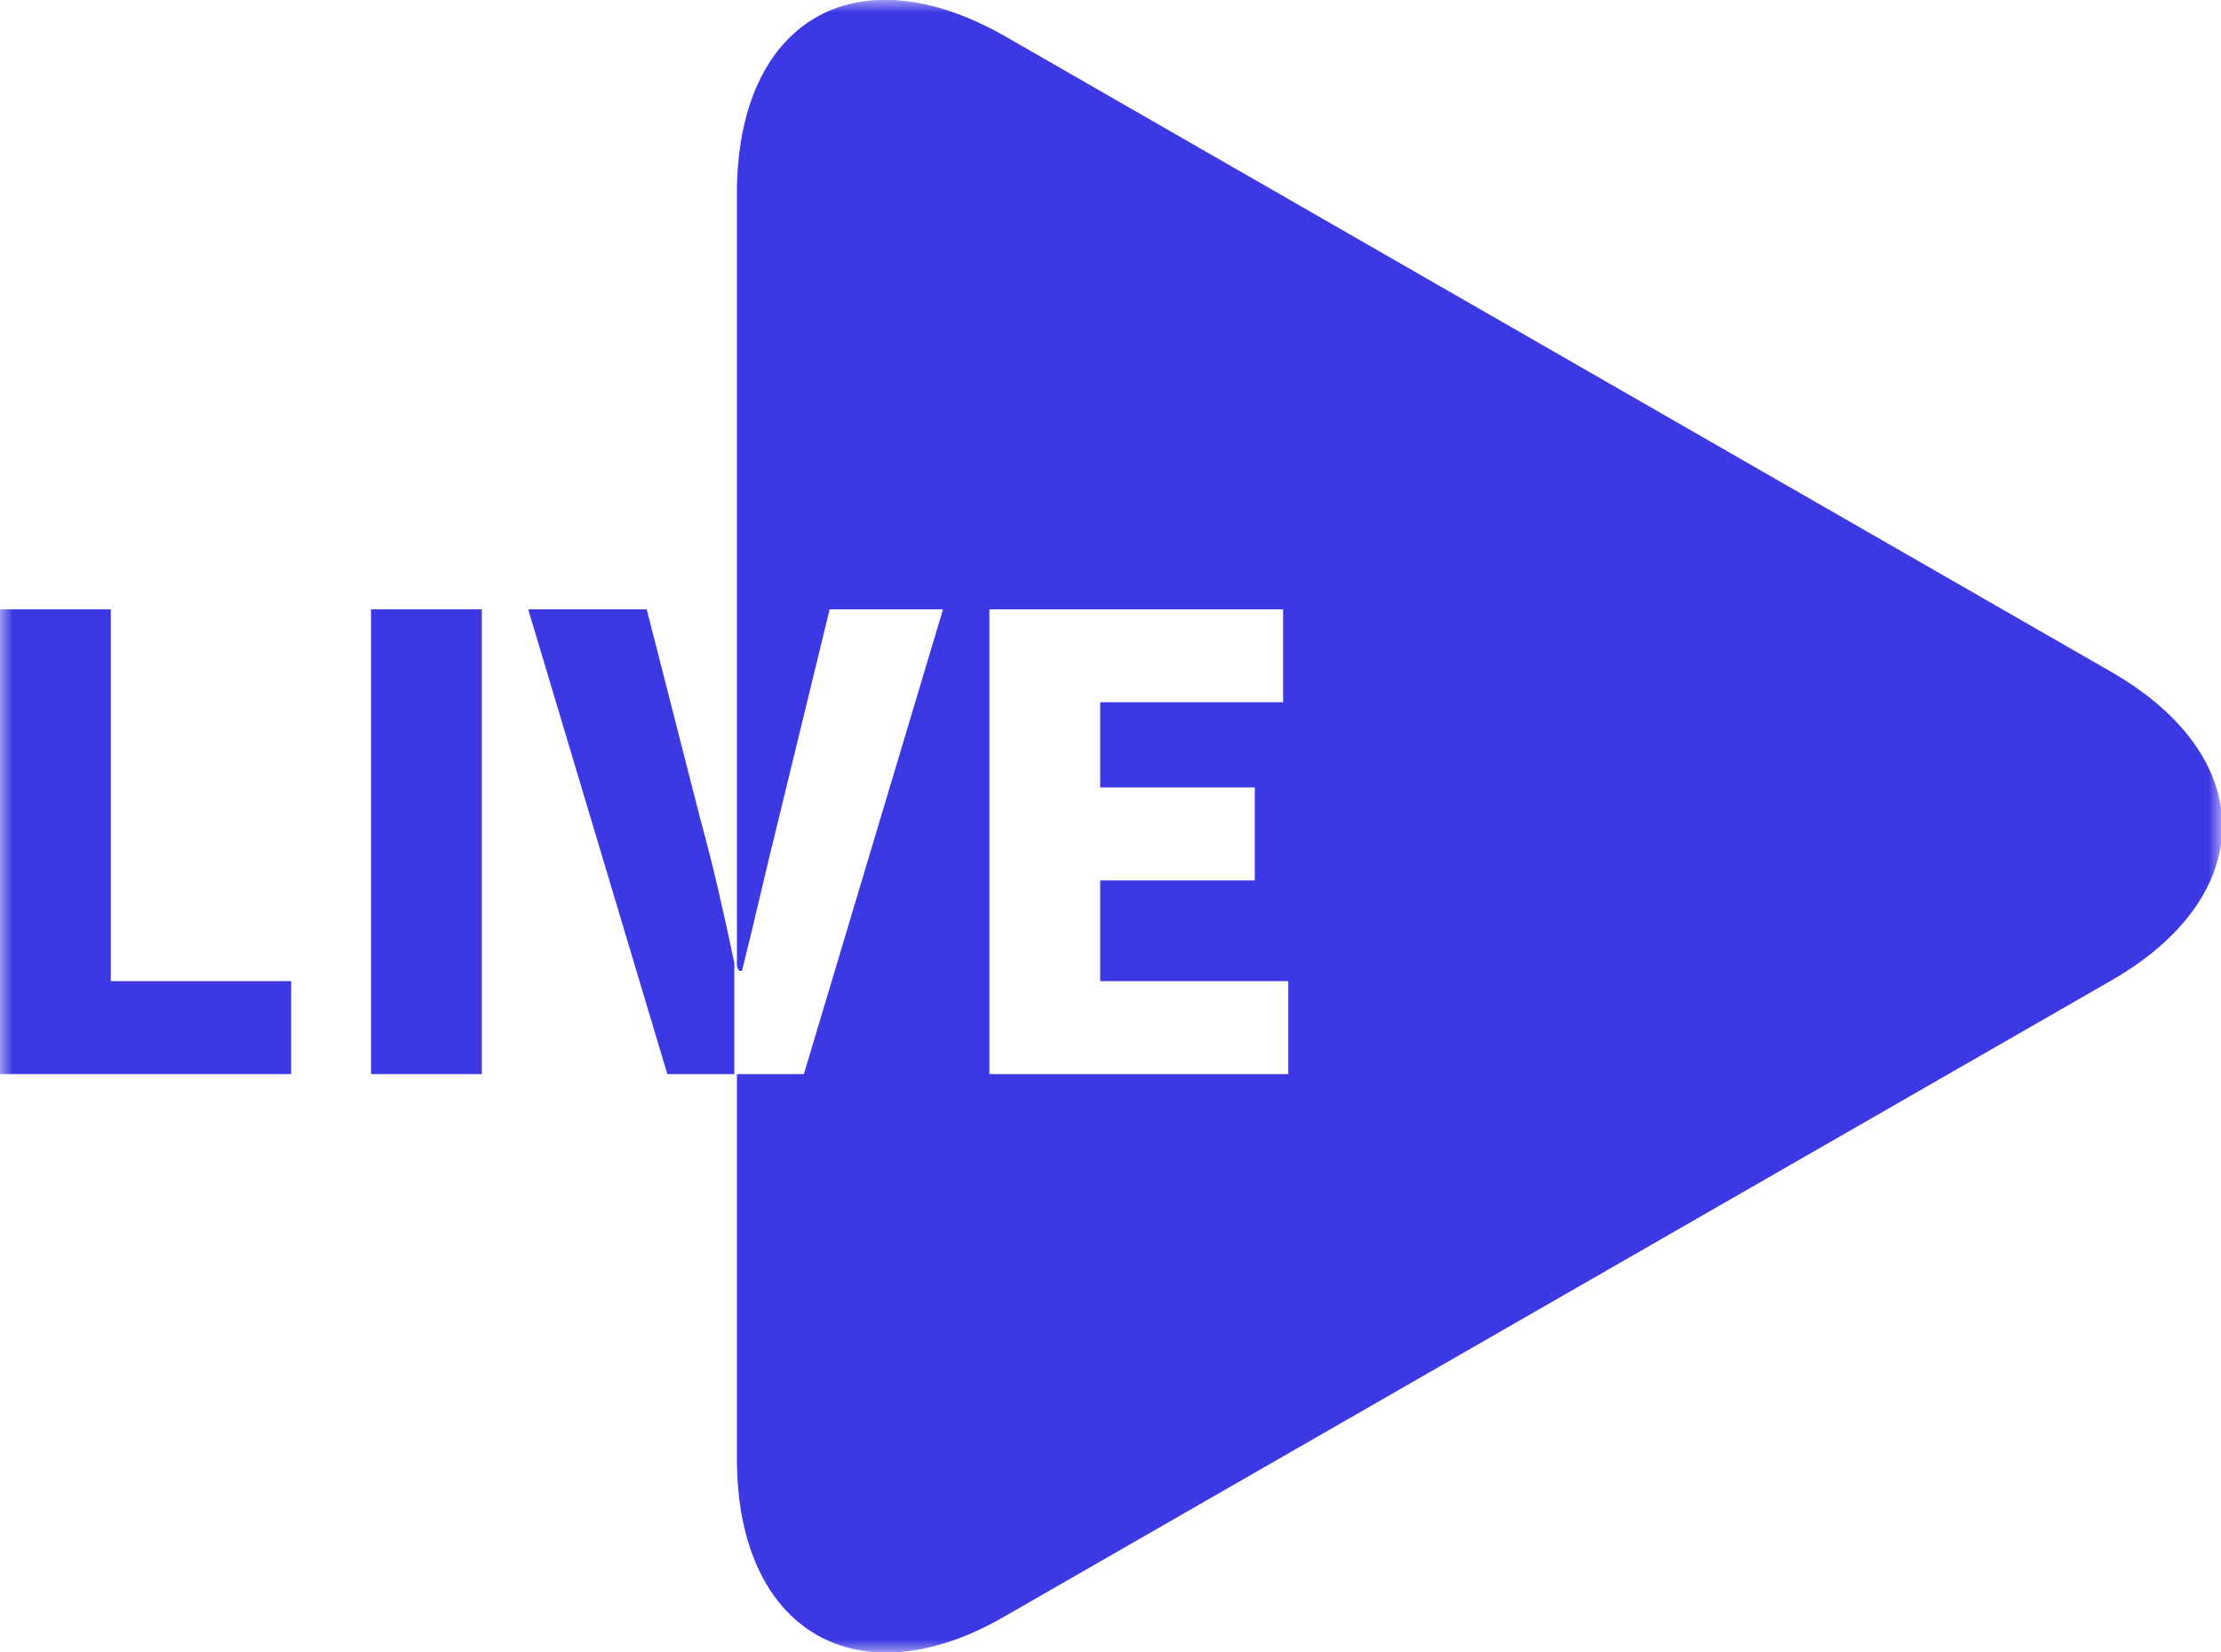 <svg width="86" height="64" viewBox="0 0 86 64" fill="none" xmlns="http://www.w3.org/2000/svg">
<g clip-path="url(#clip0_1_7)">
<mask id="mask0_1_7" style="mask-type:luminance" maskUnits="userSpaceOnUse" x="0" y="0" width="86" height="64">
<path d="M86 0H0V64H86V0Z" fill="white"/>
</mask>
<g mask="url(#mask0_1_7)">
<path d="M81.71 26L38.91 1.4C33.123 -1.9 28.534 0.8 28.534 7.5V37.3C28.534 37.4 28.534 37.5 28.633 37.6H28.733C29.232 35.6 29.631 33.8 30.13 31.8L32.125 23.6H36.515L31.128 41.6H28.534V56.5C28.534 63.2 33.223 65.9 38.91 62.6L81.71 38C87.496 34.7 87.496 29.3 81.71 26ZM49.984 41.6H38.311V23.6H49.684V27.2H42.601V30.5H48.587V34.1H42.601V38H49.884V41.6H49.984Z" fill="#3C38E4"/>
<path d="M4.29 23.6H0V41.6H11.274V38H4.29V23.6Z" fill="#3C38E4"/>
<path d="M18.657 23.6H14.367V41.6H18.657V23.6Z" fill="#3C38E4"/>
<path d="M27.137 31.8L25.042 23.6H20.452L25.84 41.6H28.434V37.3C28.035 35.4 27.636 33.6 27.137 31.8Z" fill="#3C38E4"/>
</g>
</g>
<defs>
<clipPath id="clip0_1_7">
<rect width="86" height="64" fill="white"/>
</clipPath>
</defs>
</svg>
